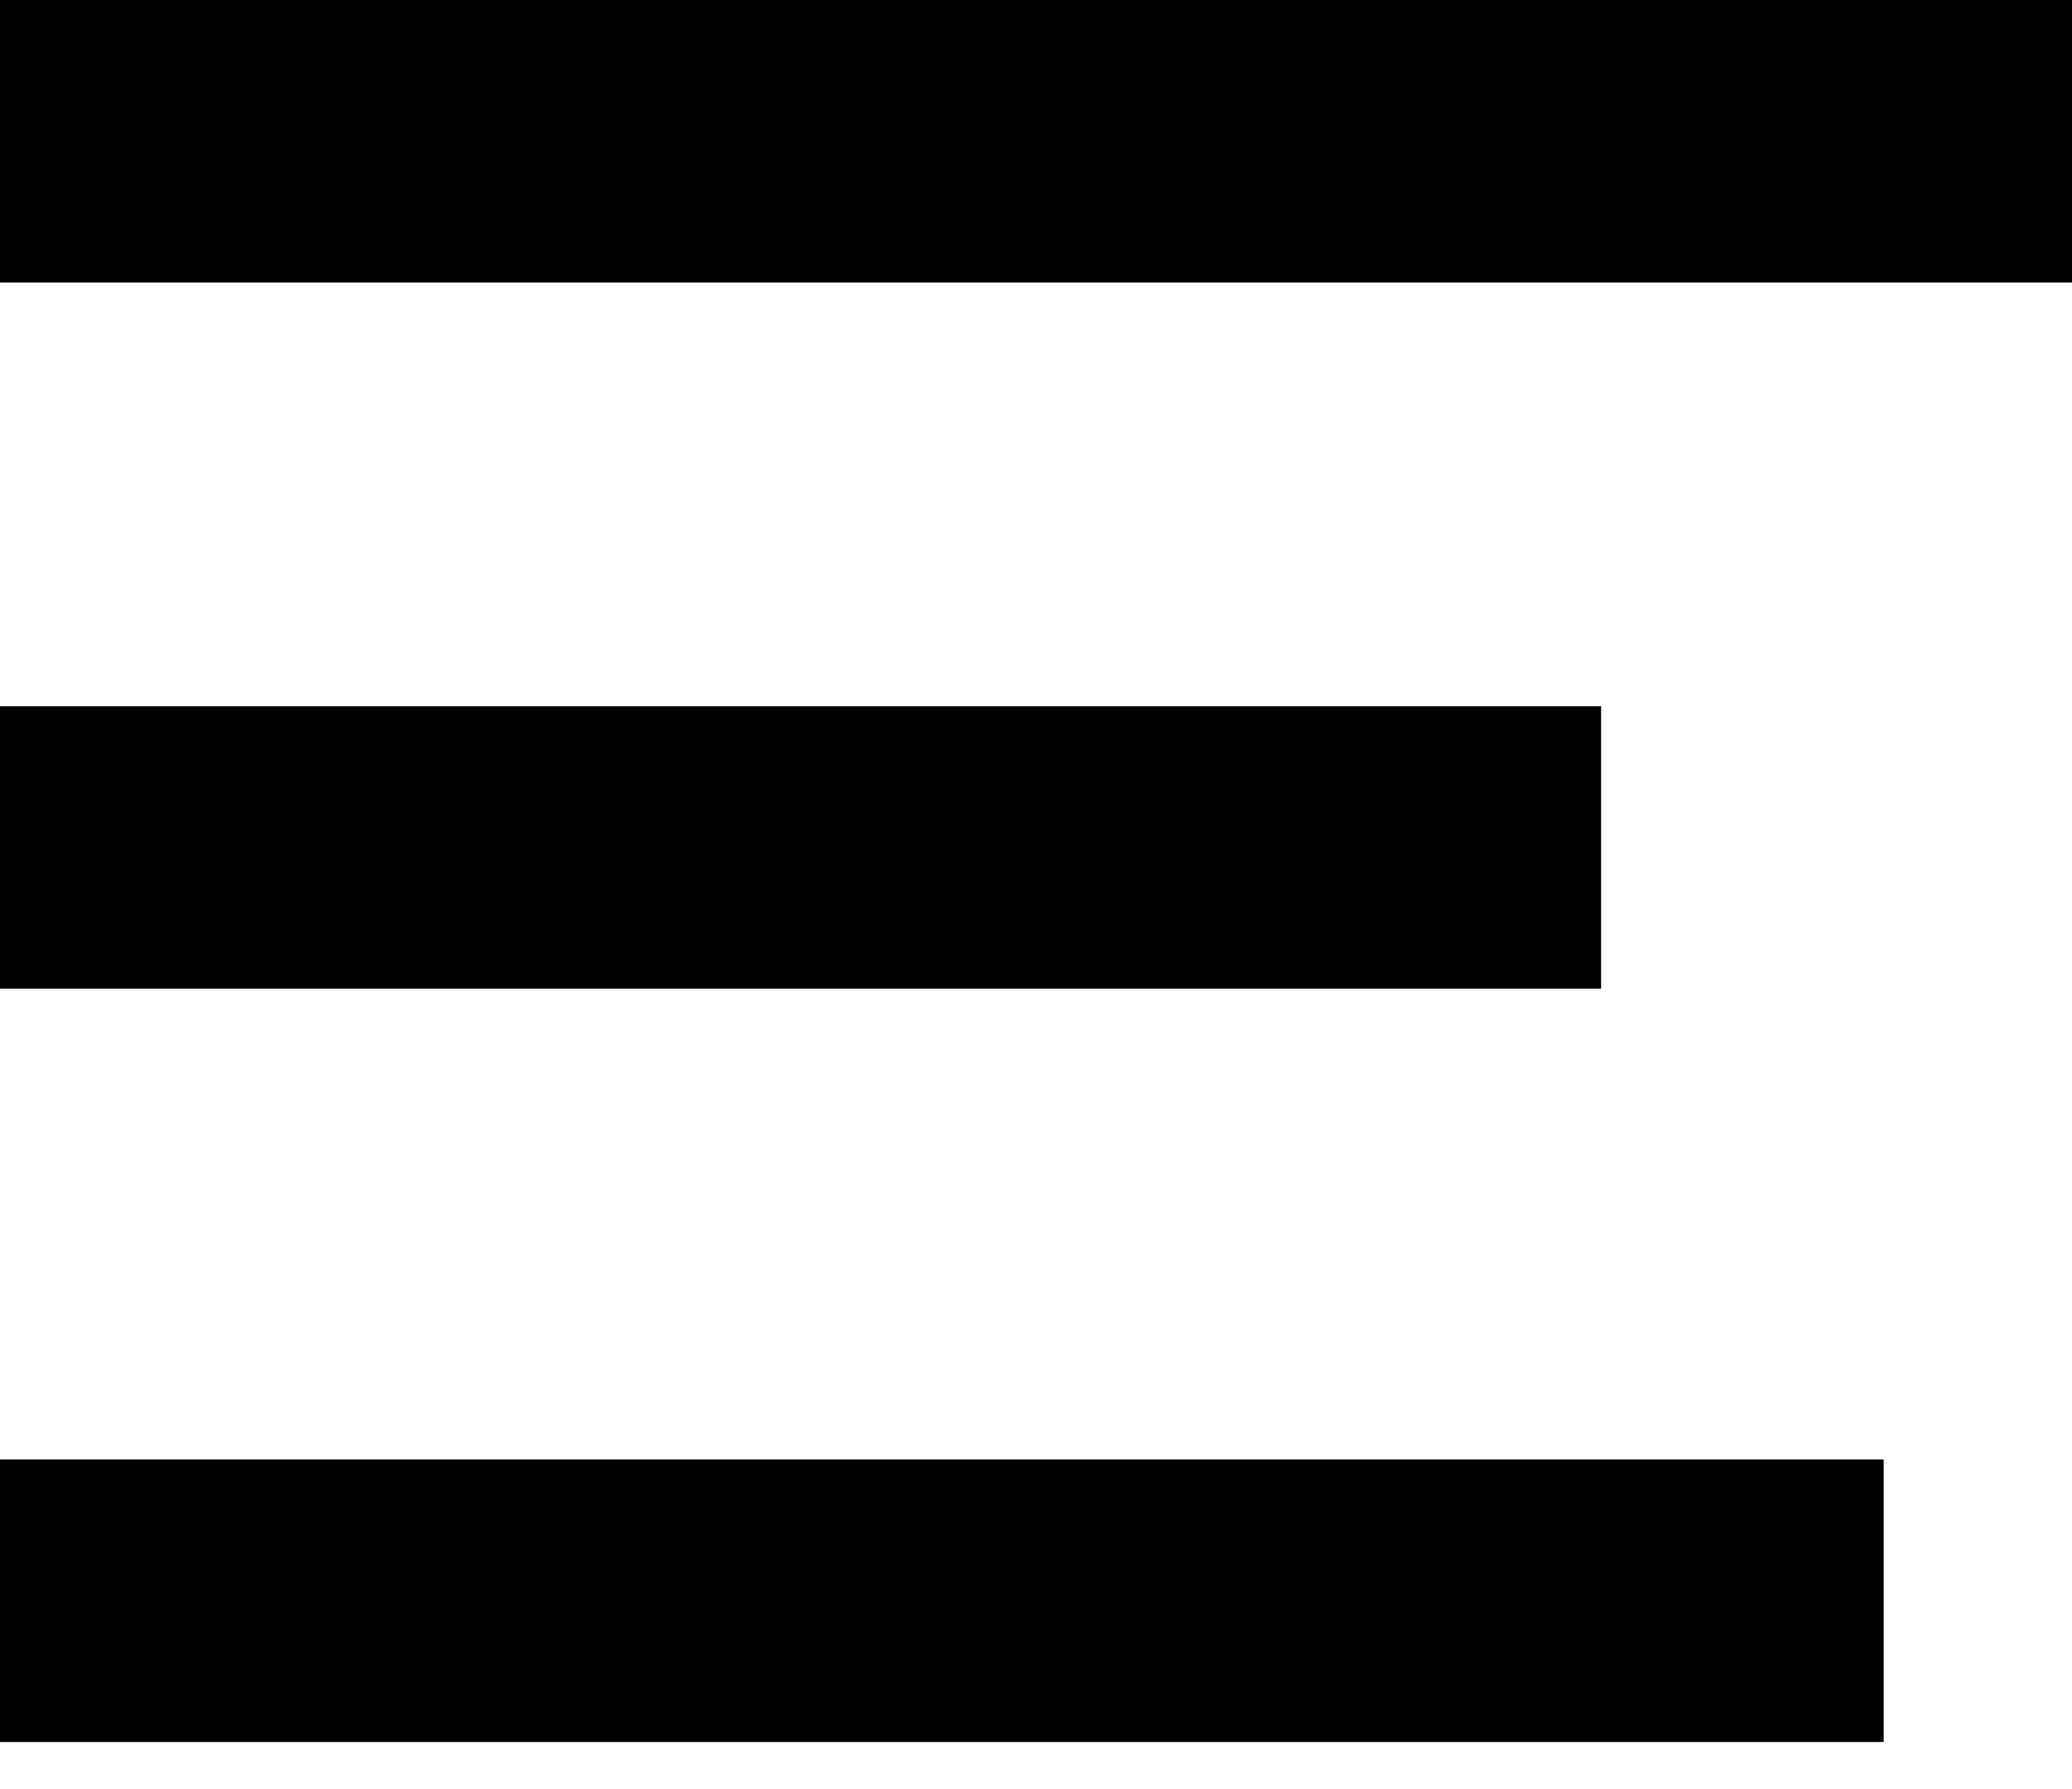 <svg width="22" height="19" viewBox="0 0 22 19" fill="none" xmlns="http://www.w3.org/2000/svg">
<line y1="1.5" x2="22" y2="1.5" stroke="black" stroke-width="3"/>
<path d="M0 17H20" stroke="black" stroke-width="3"/>
<path d="M0 9H17" stroke="black" stroke-width="3"/>
</svg>
